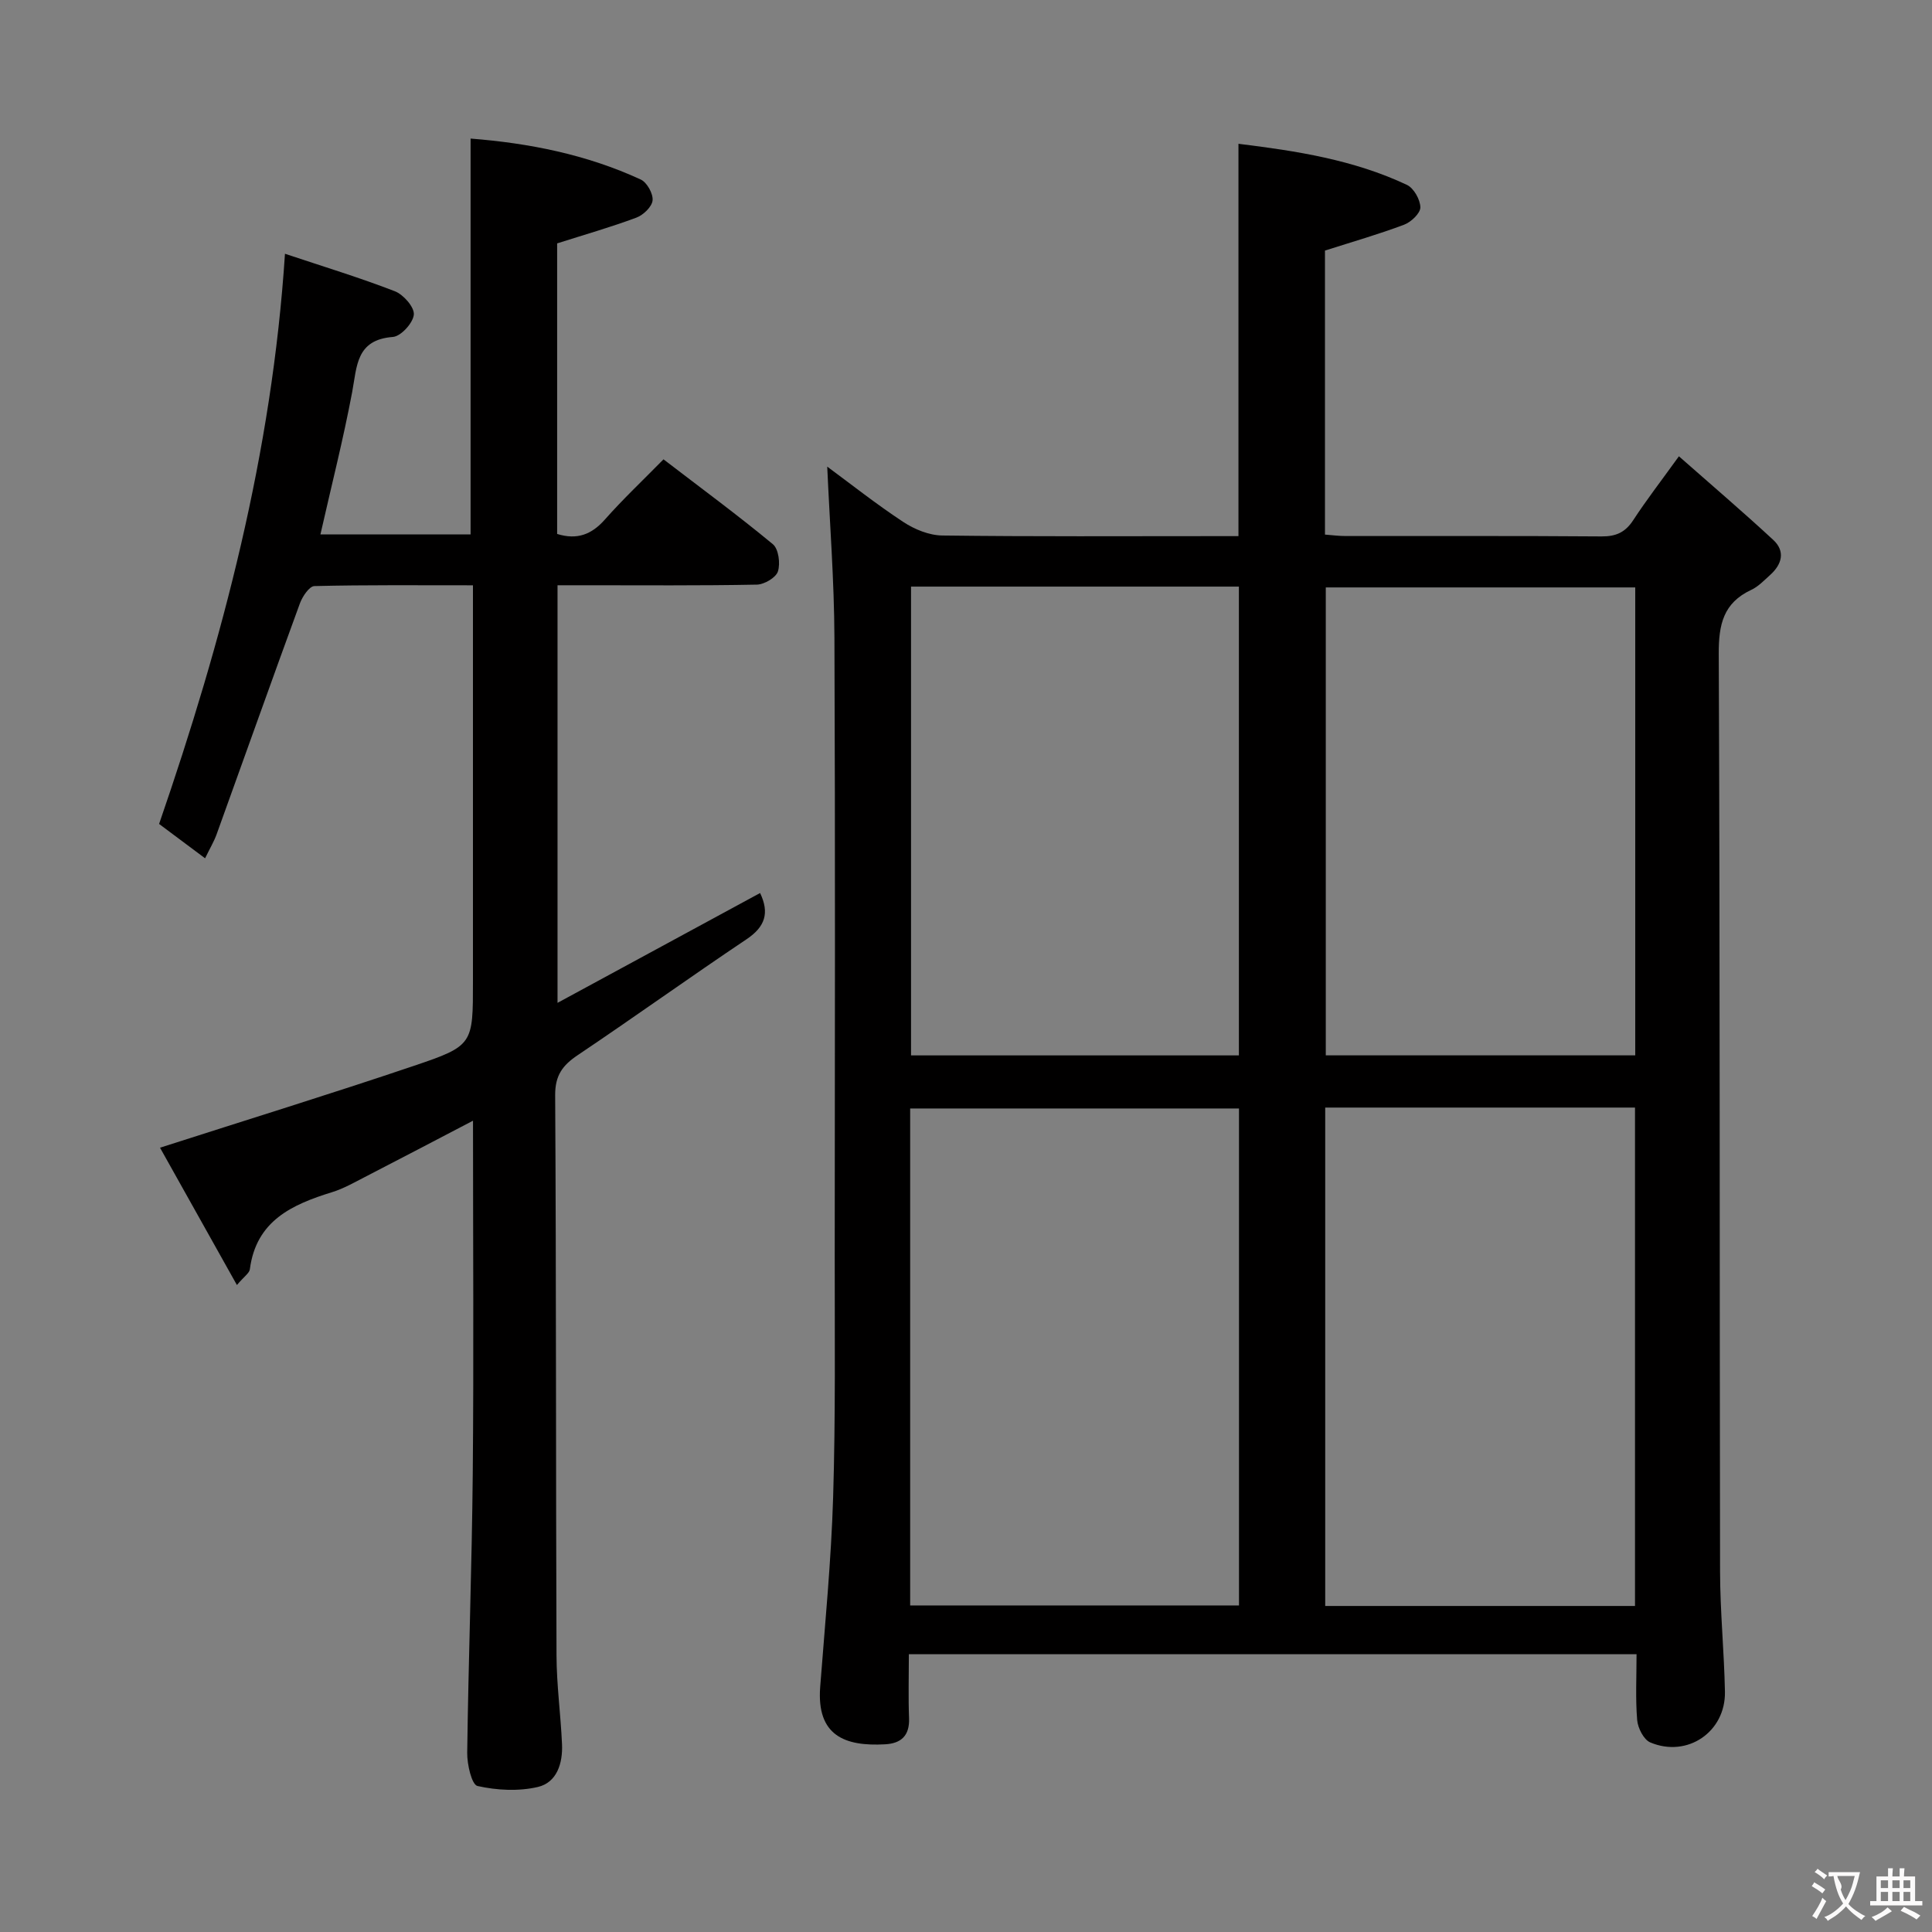<svg enable-background="new 0 0 400 400" viewBox="0 0 400 400" xmlns="http://www.w3.org/2000/svg"><rect x="0" y="0" width="400" height="400" fill="#808080" stroke="none"/><path d="m188.17 342.49c0 4.64-.13 8.93.04 13.22.14 3.61-1.6 5.25-4.97 5.43-8.3.46-14.2-1.76-13.43-11.88 1-13.08 2.28-26.15 2.68-39.25.51-16.65.32-33.31.33-49.97.03-42.65.12-85.31-.06-127.96-.05-11.92-.98-23.84-1.49-35.47 4.76 3.51 10.09 7.73 15.75 11.46 2.33 1.53 5.35 2.77 8.08 2.8 18.82.24 37.65.13 56.48.13h4.83c0-27.23 0-53.94 0-81.23 11.96 1.47 23.84 3.3 34.88 8.51 1.42.67 2.76 3.05 2.78 4.65.01 1.22-1.92 3.05-3.36 3.59-5.26 1.98-10.67 3.53-16.39 5.36v58.8c1.43.11 2.85.3 4.28.3 17.66.02 35.32-.06 52.98.08 3.01.02 4.92-.85 6.56-3.36 2.7-4.14 5.74-8.07 9.46-13.23 6.77 5.97 13.27 11.51 19.53 17.31 2.56 2.37 1.8 5.07-.65 7.27-1.24 1.11-2.44 2.4-3.91 3.08-5.78 2.71-6.75 7.17-6.72 13.25.27 63.31.15 126.62.27 189.94.01 8.31.85 16.61 1.01 24.93.16 8.31-7.78 13.74-15.46 10.5-1.35-.57-2.57-2.97-2.71-4.62-.37-4.42-.13-8.9-.13-13.65-50.3.01-100.04.01-150.66.01zm.27-10.1h68.08c0-34.65 0-68.87 0-102.89-22.96 0-45.51 0-68.08 0zm.18-210.94v97.06h67.88c0-32.63 0-64.84 0-97.06-22.85 0-45.28 0-67.88 0zm85.75 107.86v103.19h64.14c0-34.54 0-68.74 0-103.19-21.42 0-42.52 0-64.14 0zm64.19-107.69c-21.83 0-43.04 0-64.07 0v96.88h64.07c0-32.52 0-64.6 0-96.88z" fill="#010000"/><path d="m97.93 232.03c-7.99 4.17-15.16 7.94-22.37 11.65-2.22 1.14-4.43 2.41-6.79 3.14-8.31 2.57-15.73 5.91-17.04 15.96-.1.81-1.18 1.49-2.68 3.27-5.64-10.08-10.93-19.52-15.92-28.43 17.9-5.75 35.28-11.11 52.5-16.93 12.39-4.18 12.29-4.46 12.29-17.56 0-25.33 0-50.66 0-75.99 0-1.79 0-3.58 0-5.96-11.28 0-22.06-.1-32.83.16-1.05.03-2.48 2.16-3 3.59-5.82 15.89-11.48 31.85-17.23 47.77-.56 1.55-1.42 2.98-2.4 5-3.34-2.5-6.47-4.83-9.52-7.11 13.18-38.23 23.37-76.78 26.06-118.05 7.91 2.64 15.44 4.93 22.75 7.76 1.78.69 4.06 3.29 3.93 4.83-.15 1.73-2.67 4.5-4.33 4.63-7.65.58-7.43 6.05-8.44 11.43-1.84 9.77-4.3 19.43-6.57 29.46h31.09c0-27.2 0-54.25 0-81.96 12.13.95 24.02 3.3 35.23 8.48 1.29.59 2.59 2.94 2.45 4.32-.13 1.32-1.92 3.04-3.36 3.57-5.25 1.96-10.65 3.5-16.4 5.33v60.16c4.17 1.29 7.16.09 9.89-2.99 3.74-4.23 7.87-8.12 12.13-12.46 7.77 5.96 15.38 11.56 22.64 17.57 1.19.98 1.58 3.99 1.05 5.64-.41 1.28-2.82 2.7-4.36 2.73-11.83.23-23.66.13-35.49.13-1.81 0-3.62 0-5.78 0v86.46c14.3-7.76 28.1-15.24 41.94-22.74 1.98 4.14 1.03 7-2.79 9.56-11.74 7.87-23.23 16.12-34.96 24-3.15 2.11-4.7 4.2-4.68 8.3.23 38.66.13 77.32.28 115.98.02 6.14.87 12.26 1.14 18.4.17 3.93-1.05 7.93-5.03 8.85s-8.47.69-12.47-.21c-1.2-.27-2.16-4.48-2.13-6.87.25-19.31.97-38.61 1.15-57.92.22-23.97.05-47.96.05-72.95z" fill="#010000"/><g fill="#fbfafa"><path d="m377.9 391.2c-.2.3-.4.5-.6.8-.7-.6-1.4-1-2.2-1.5.2-.3.4-.5.5-.8.6.4 1.4.8 2.3 1.5zm-1.8 6.1c-.2-.2-.5-.4-.9-.6.4-.6.8-1.2 1.2-1.9s.7-1.3.9-1.9c.3.3.5.5.8.7-.7 1.3-1.4 2.6-2 3.7zm2.2-9c-.3.3-.5.5-.6.8-.6-.6-1.3-1.1-2-1.5.3-.3.5-.5.6-.7.6.5 1.3.9 2 1.4zm.3.2v-.9h2 4.5c-.3 1.3-.6 2.5-1 3.6s-.9 2.1-1.4 3c.4.5 1 1 1.6 1.4s1.2.8 1.9 1.1c-.3.2-.5.4-.8.8-.4-.3-1-.7-1.6-1.2s-1.2-1.1-1.6-1.6c-.5.6-1.1 1.1-1.7 1.6s-1.4.9-2.1 1.4c-.1-.3-.3-.5-.7-.8.6-.2 1.2-.5 1.9-1s1.4-1.1 2-1.8c-.5-.8-.9-1.6-1.2-2.5s-.6-2-.8-3.2c-.4.1-.7.1-1 .1zm2.5 2.7c.3 1 .7 1.7 1 2.2.3-.5.6-1.1 1-2s.6-1.9.9-3h-3.2-.4c.1.9 1.3 1.8.7 2.8z"/><path d="m396.5 388.5v1.5 3.6h1.5v.9c-.4 0-1 0-1.7 0h-7.9c-.5 0-.9 0-1.2 0v-.9h1.3v-3.5c0-.7 0-1.2 0-1.6h2.4c0-.8 0-1.4 0-1.7h1c0 .3-.1.8-.1 1.7h1.5c0-.8 0-1.4 0-1.7h1c0 .3-.1.9-.1 1.7zm-8.2 9.2c-.2-.3-.5-.5-.8-.8.8-.3 1.4-.6 1.9-.9s1-.7 1.4-1.1c.3.3.6.5.9.8-1.6 1-2.8 1.6-3.4 2zm2.6-6.8v-1.6h-1.5v1.6zm0 2.7v-1.9h-1.5v1.9zm2.4-2.7v-1.6h-1.5v1.6zm0 2.7v-1.9h-1.5v1.9zm.2 2 .7-.8c.4.2.9.5 1.6.8s1.3.7 1.8 1c-.3.3-.5.5-.8.8-.4-.3-1.5-1-3.3-1.8zm2-4.7v-1.6h-1.4v1.6zm0 2.7v-1.9h-1.4v1.9z"/></g></svg>